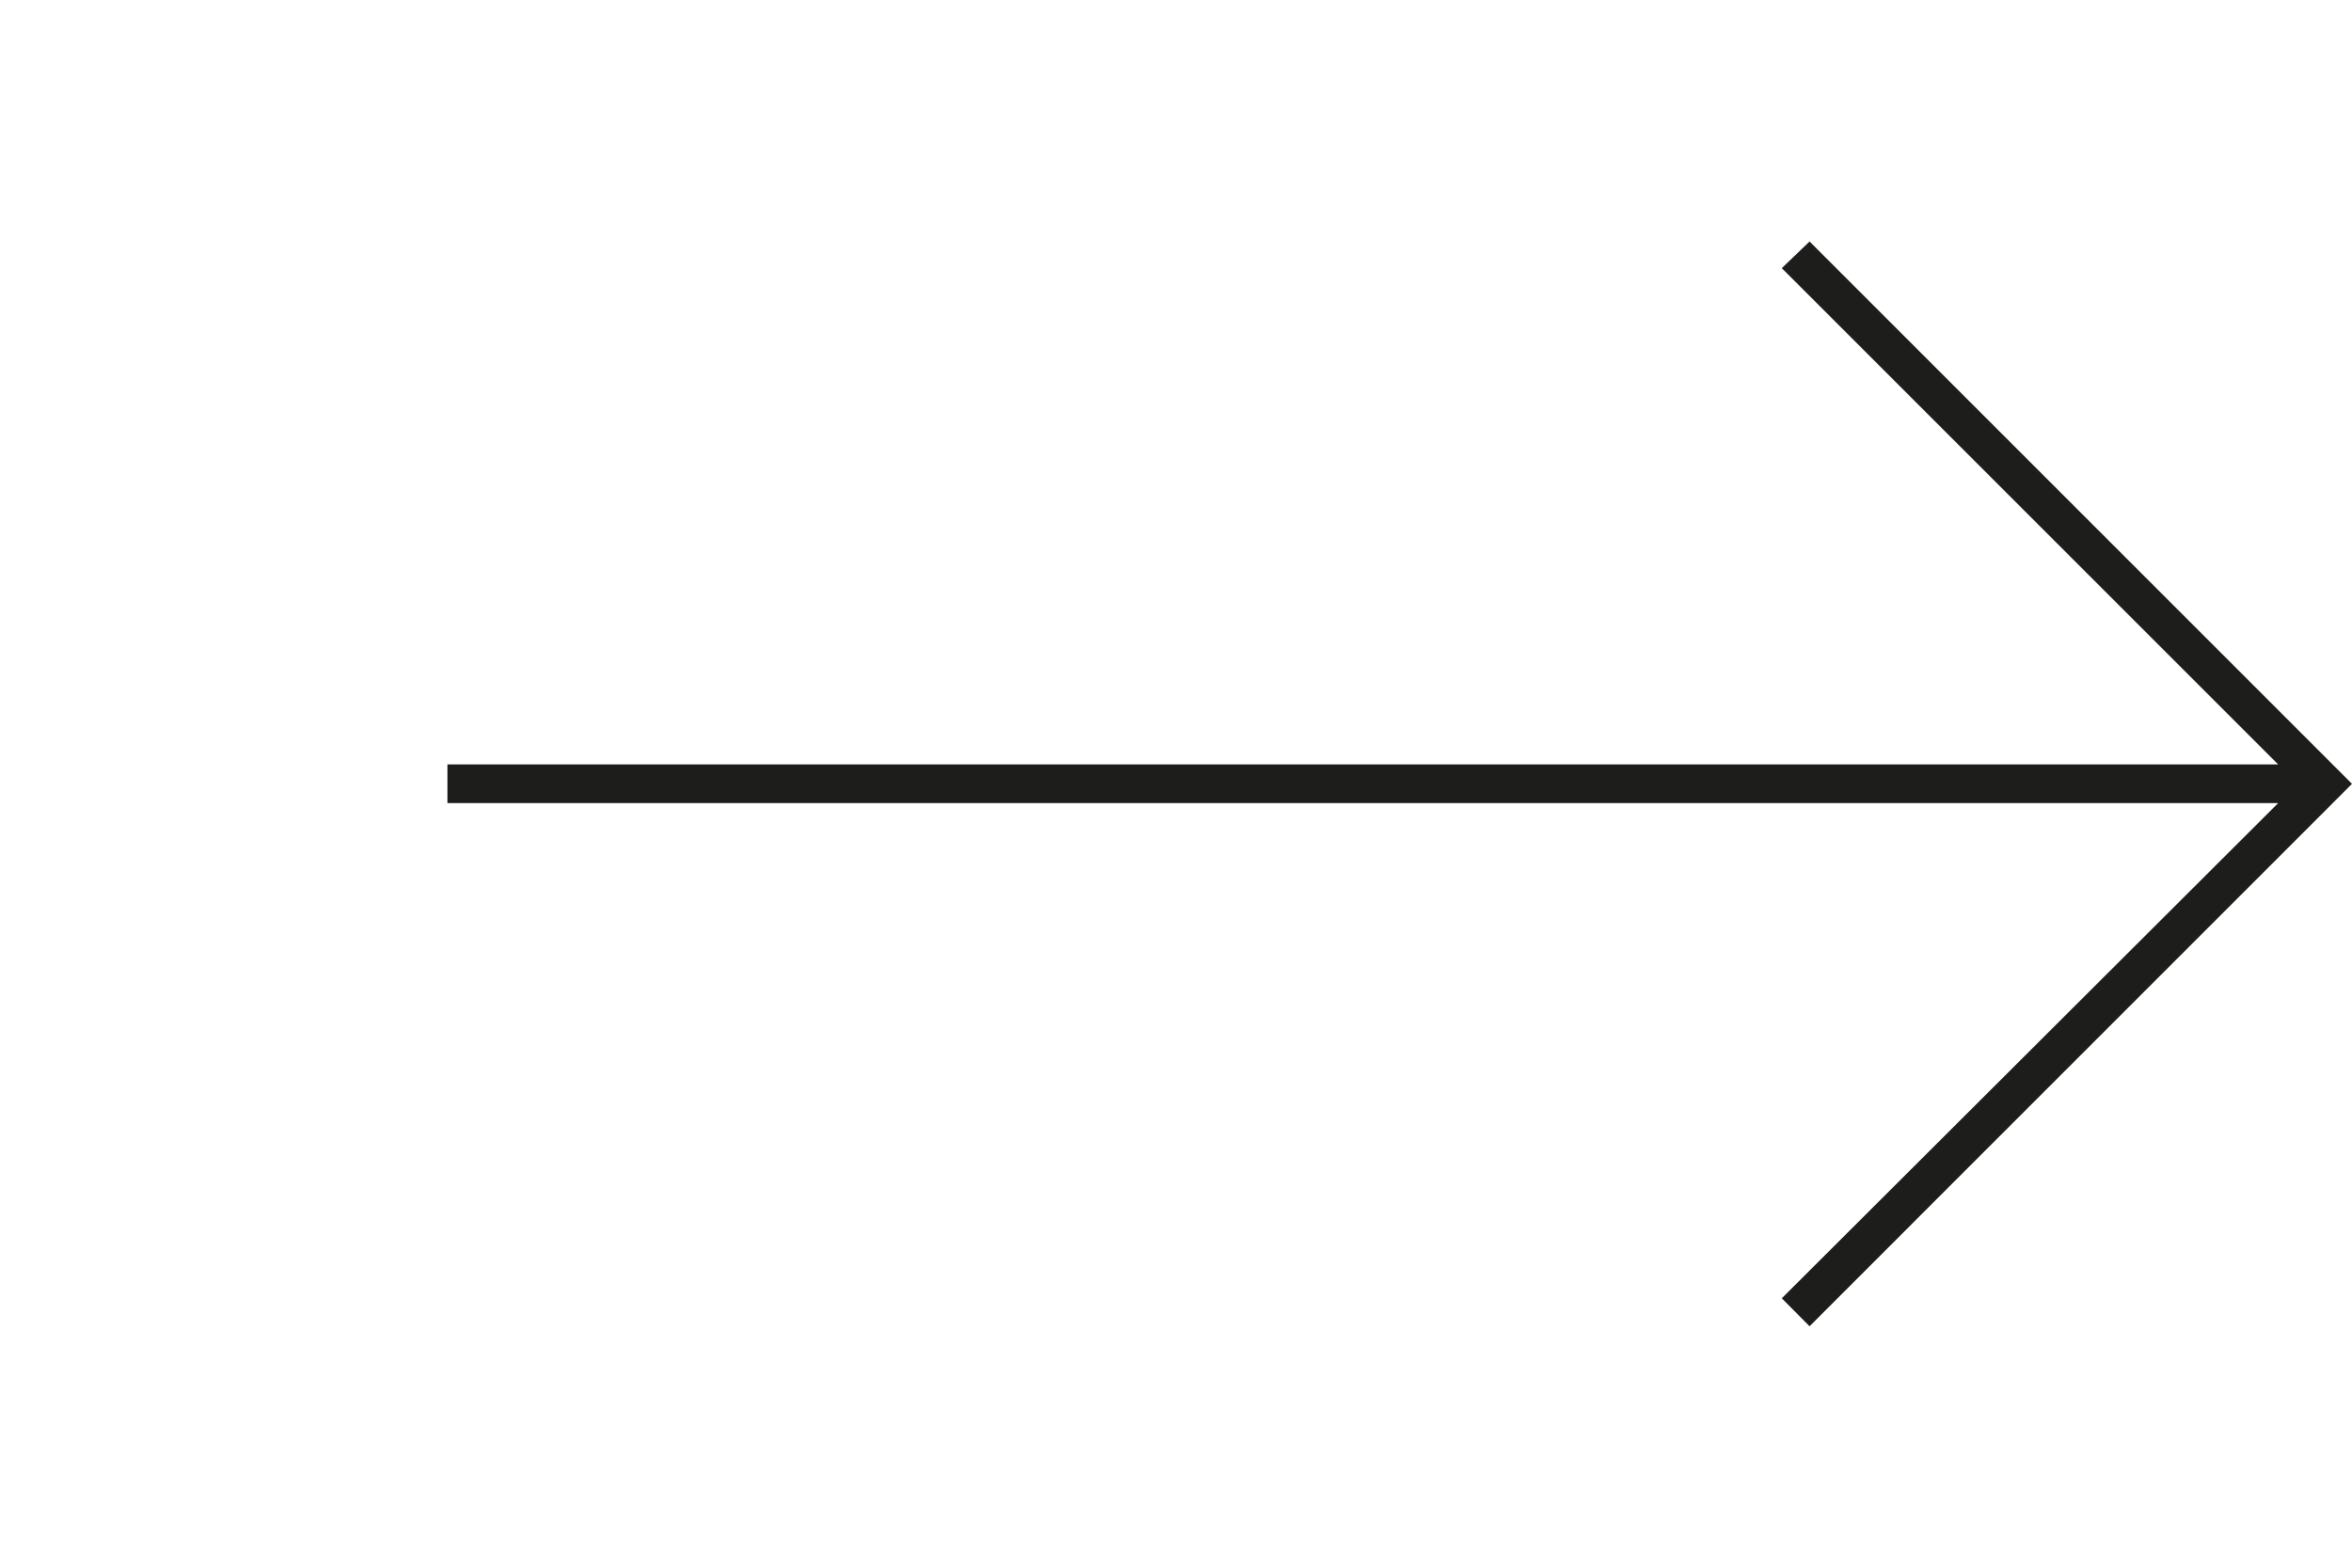 <svg id="Layer_1" data-name="Layer 1" xmlns="http://www.w3.org/2000/svg" viewBox="0 0 30 20"><title>arrow-right-2</title><path d="M22.727,16.563l6.331-6.317H5.707v-.494H29.058L22.727,3.421l.354-.34L30,10l-6.919,6.92Z" style="fill:#1d1d1b"/></svg>